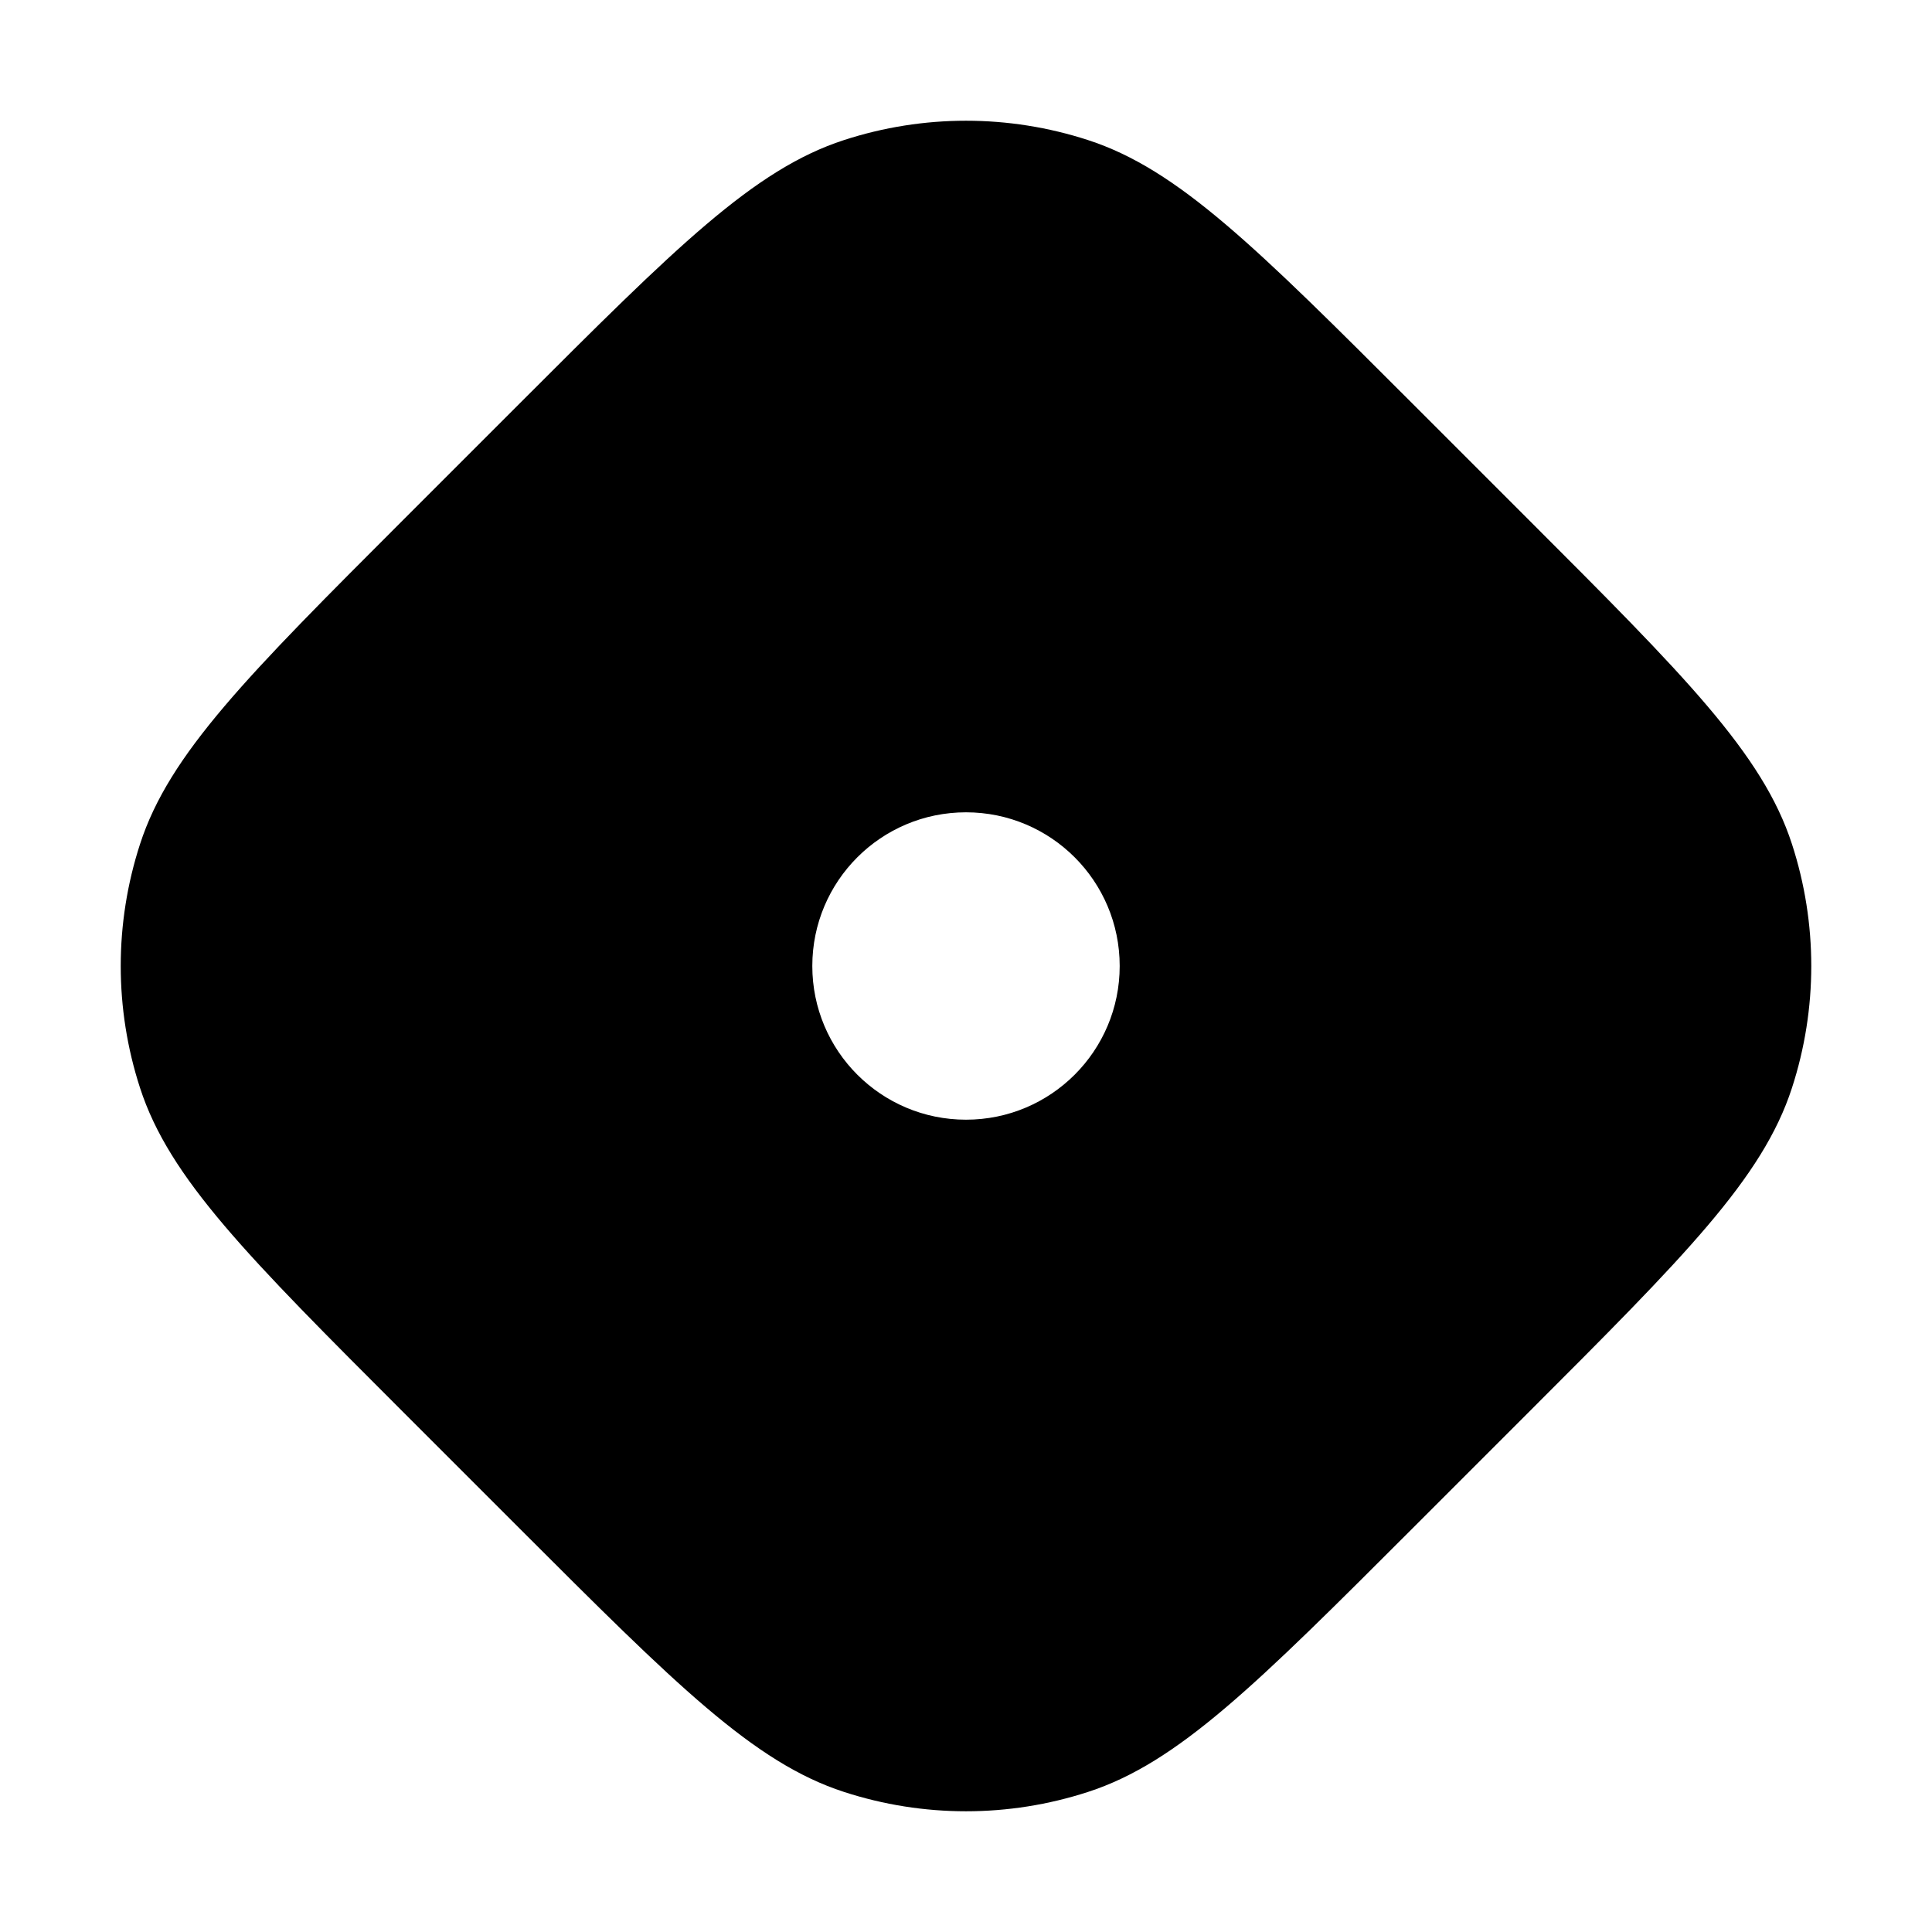 <svg width="20" height="20" viewBox="0 0 20 20" xmlns="http://www.w3.org/2000/svg">
    <path
        d="M5.374 4.182C6.993 2.563 7.803 1.753 8.737 1.45C9.558 1.183 10.442 1.183 11.263 1.45C12.197 1.753 13.007 2.563 14.626 4.182L15.818 5.374C17.437 6.993 18.247 7.803 18.55 8.737C18.817 9.558 18.817 10.442 18.55 11.263C18.247 12.197 17.437 13.007 15.818 14.626L14.626 15.818C13.007 17.437 12.197 18.247 11.263 18.55C10.442 18.817 9.558 18.817 8.737 18.55C7.803 18.247 6.993 17.437 5.374 15.818L4.182 14.626C2.563 13.007 1.753 12.197 1.45 11.263C1.183 10.442 1.183 9.558 1.45 8.737C1.753 7.803 2.563 6.993 4.182 5.374L5.374 4.182ZM10 11.591C10.879 11.591 11.591 10.879 11.591 10C11.591 9.121 10.879 8.409 10 8.409C9.121 8.409 8.409 9.121 8.409 10C8.409 10.879 9.121 11.591 10 11.591Z" />
</svg>
